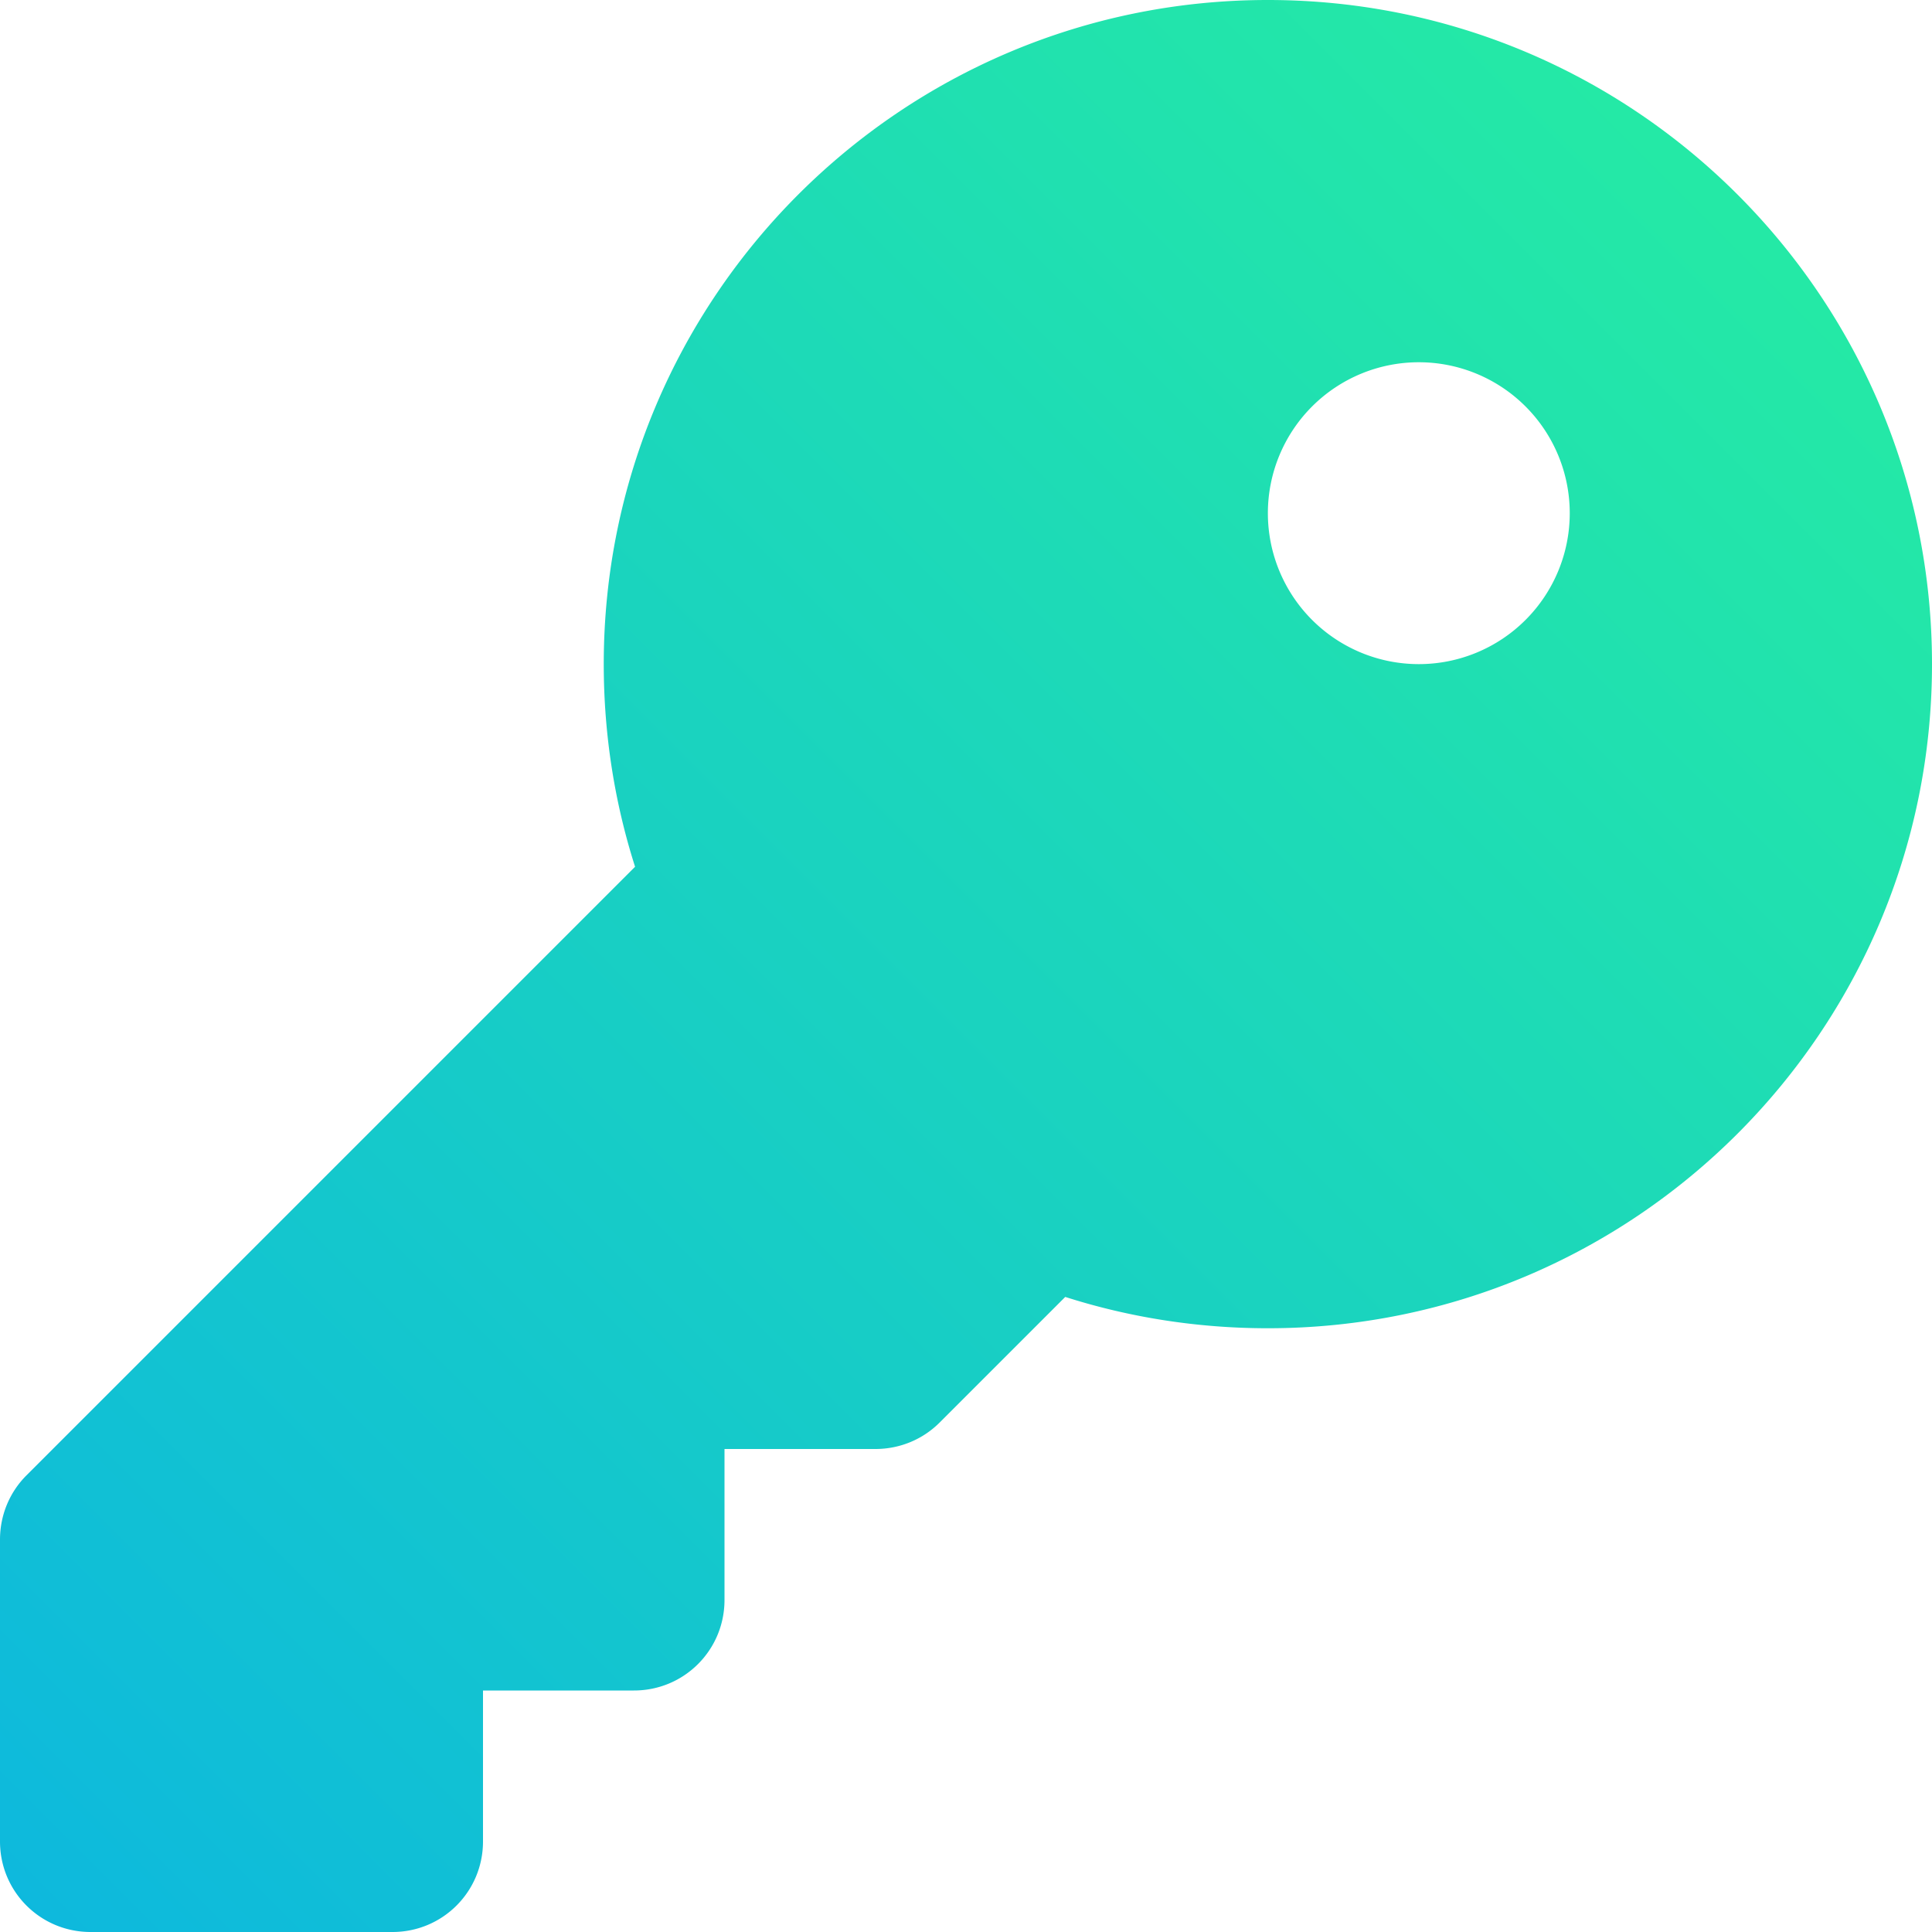 <svg xmlns="http://www.w3.org/2000/svg" viewBox="0 0 512 512">
  <!-- Definición del gradiente -->
  <defs>
    <linearGradient id="gradiente" x1="100%" y1="0%" x2="0%" y2="100%">
      <stop offset="0%" style="stop-color:#27EF9F;stop-opacity:1" />
      <stop offset="100%" style="stop-color:#0DB8DE;stop-opacity:1" />
    </linearGradient>
  </defs>
  
  <!-- Aplicación del gradiente al path -->
  <path d="M336 352c97.2 0 176-78.8 176-176S433.2 0 336 0S160 78.8 160 176c0 18.7 2.9 36.8 8.3 53.7L7 391c-4.5 4.5-7 10.6-7 17l0 80c0 13.3 10.7 24 24 24l80 0c13.3 0 24-10.7 24-24l0-40 40 0c13.3 0 24-10.7 24-24l0-40 40 0c6.4 0 12.5-2.5 17-7l33.3-33.3c16.9 5.4 35 8.3 53.7 8.3zM376 96a40 40 0 1 1 0 80 40 40 0 1 1 0-80z" fill="url(#gradiente)" />
</svg>
